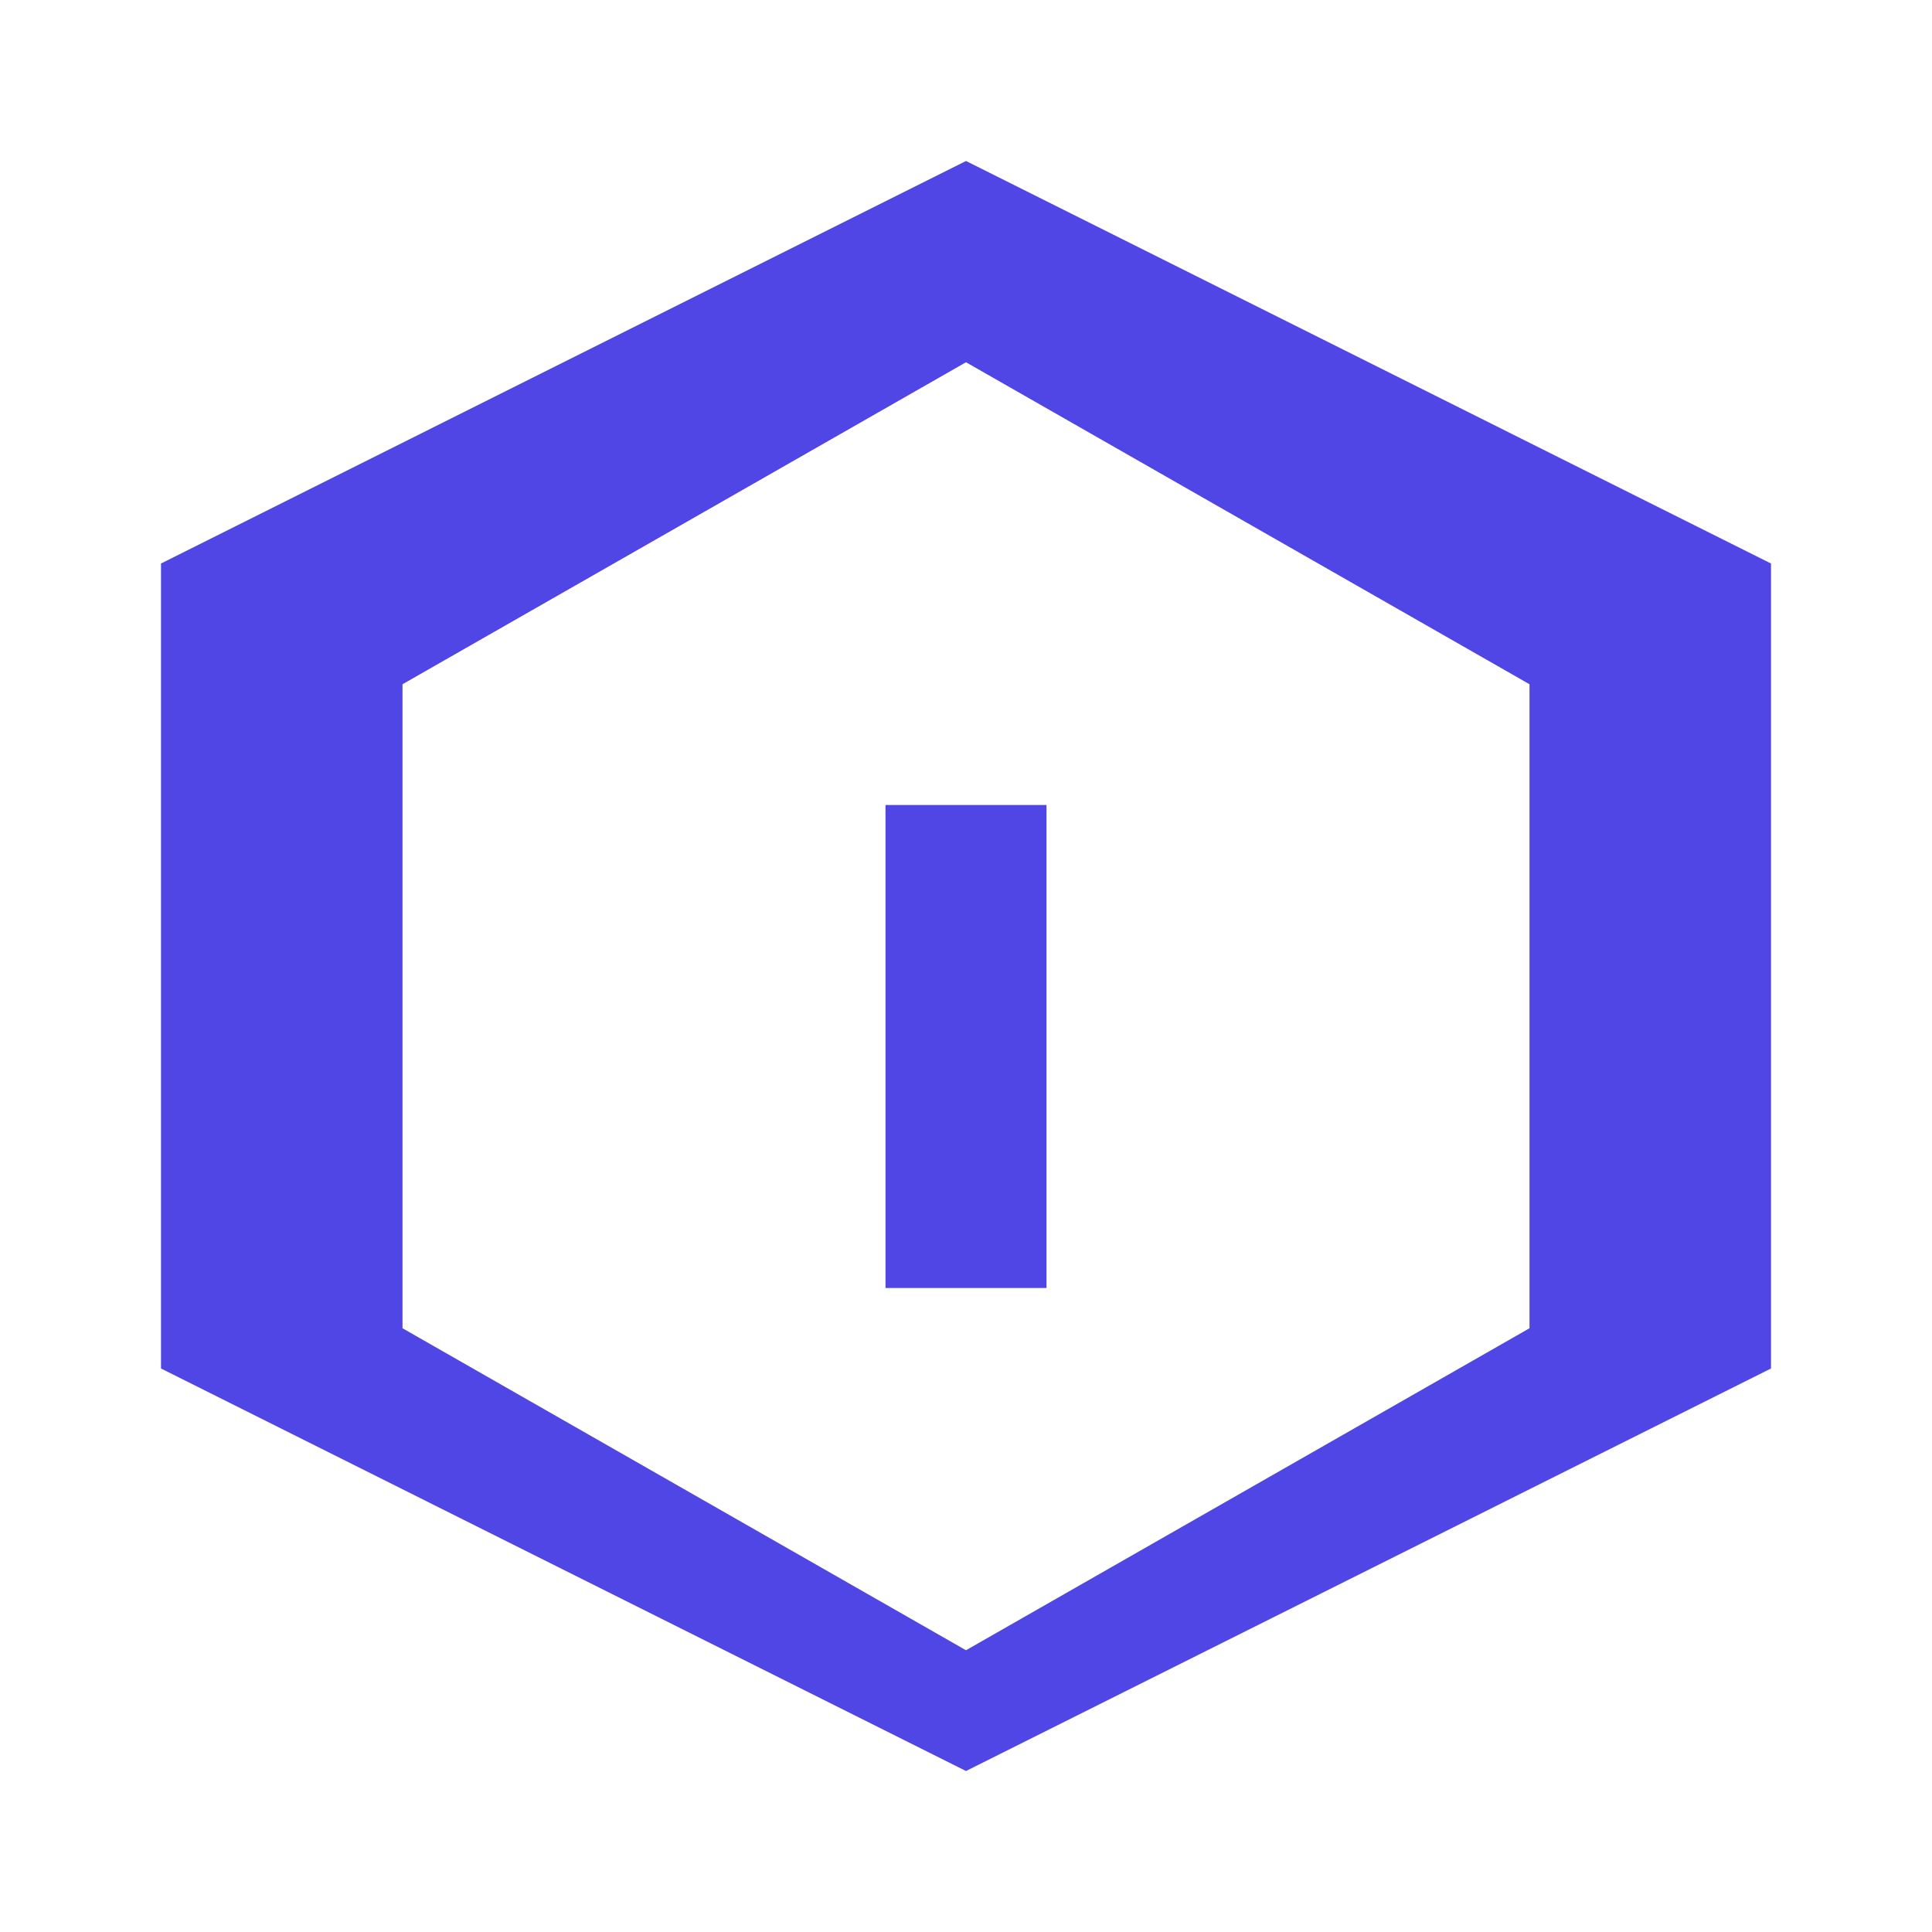 <svg width="32" height="32" viewBox="0 0 24 24" fill="none" xmlns="http://www.w3.org/2000/svg">
    <path d="M12 2L2 7V17L12 22L22 17V7L12 2ZM12 4.5L19 8.5V16.5L12 20.5L5 16.5V8.5L12 4.5ZM11 10H13V16H11V10Z" fill="#4F46E5"/>
</svg>